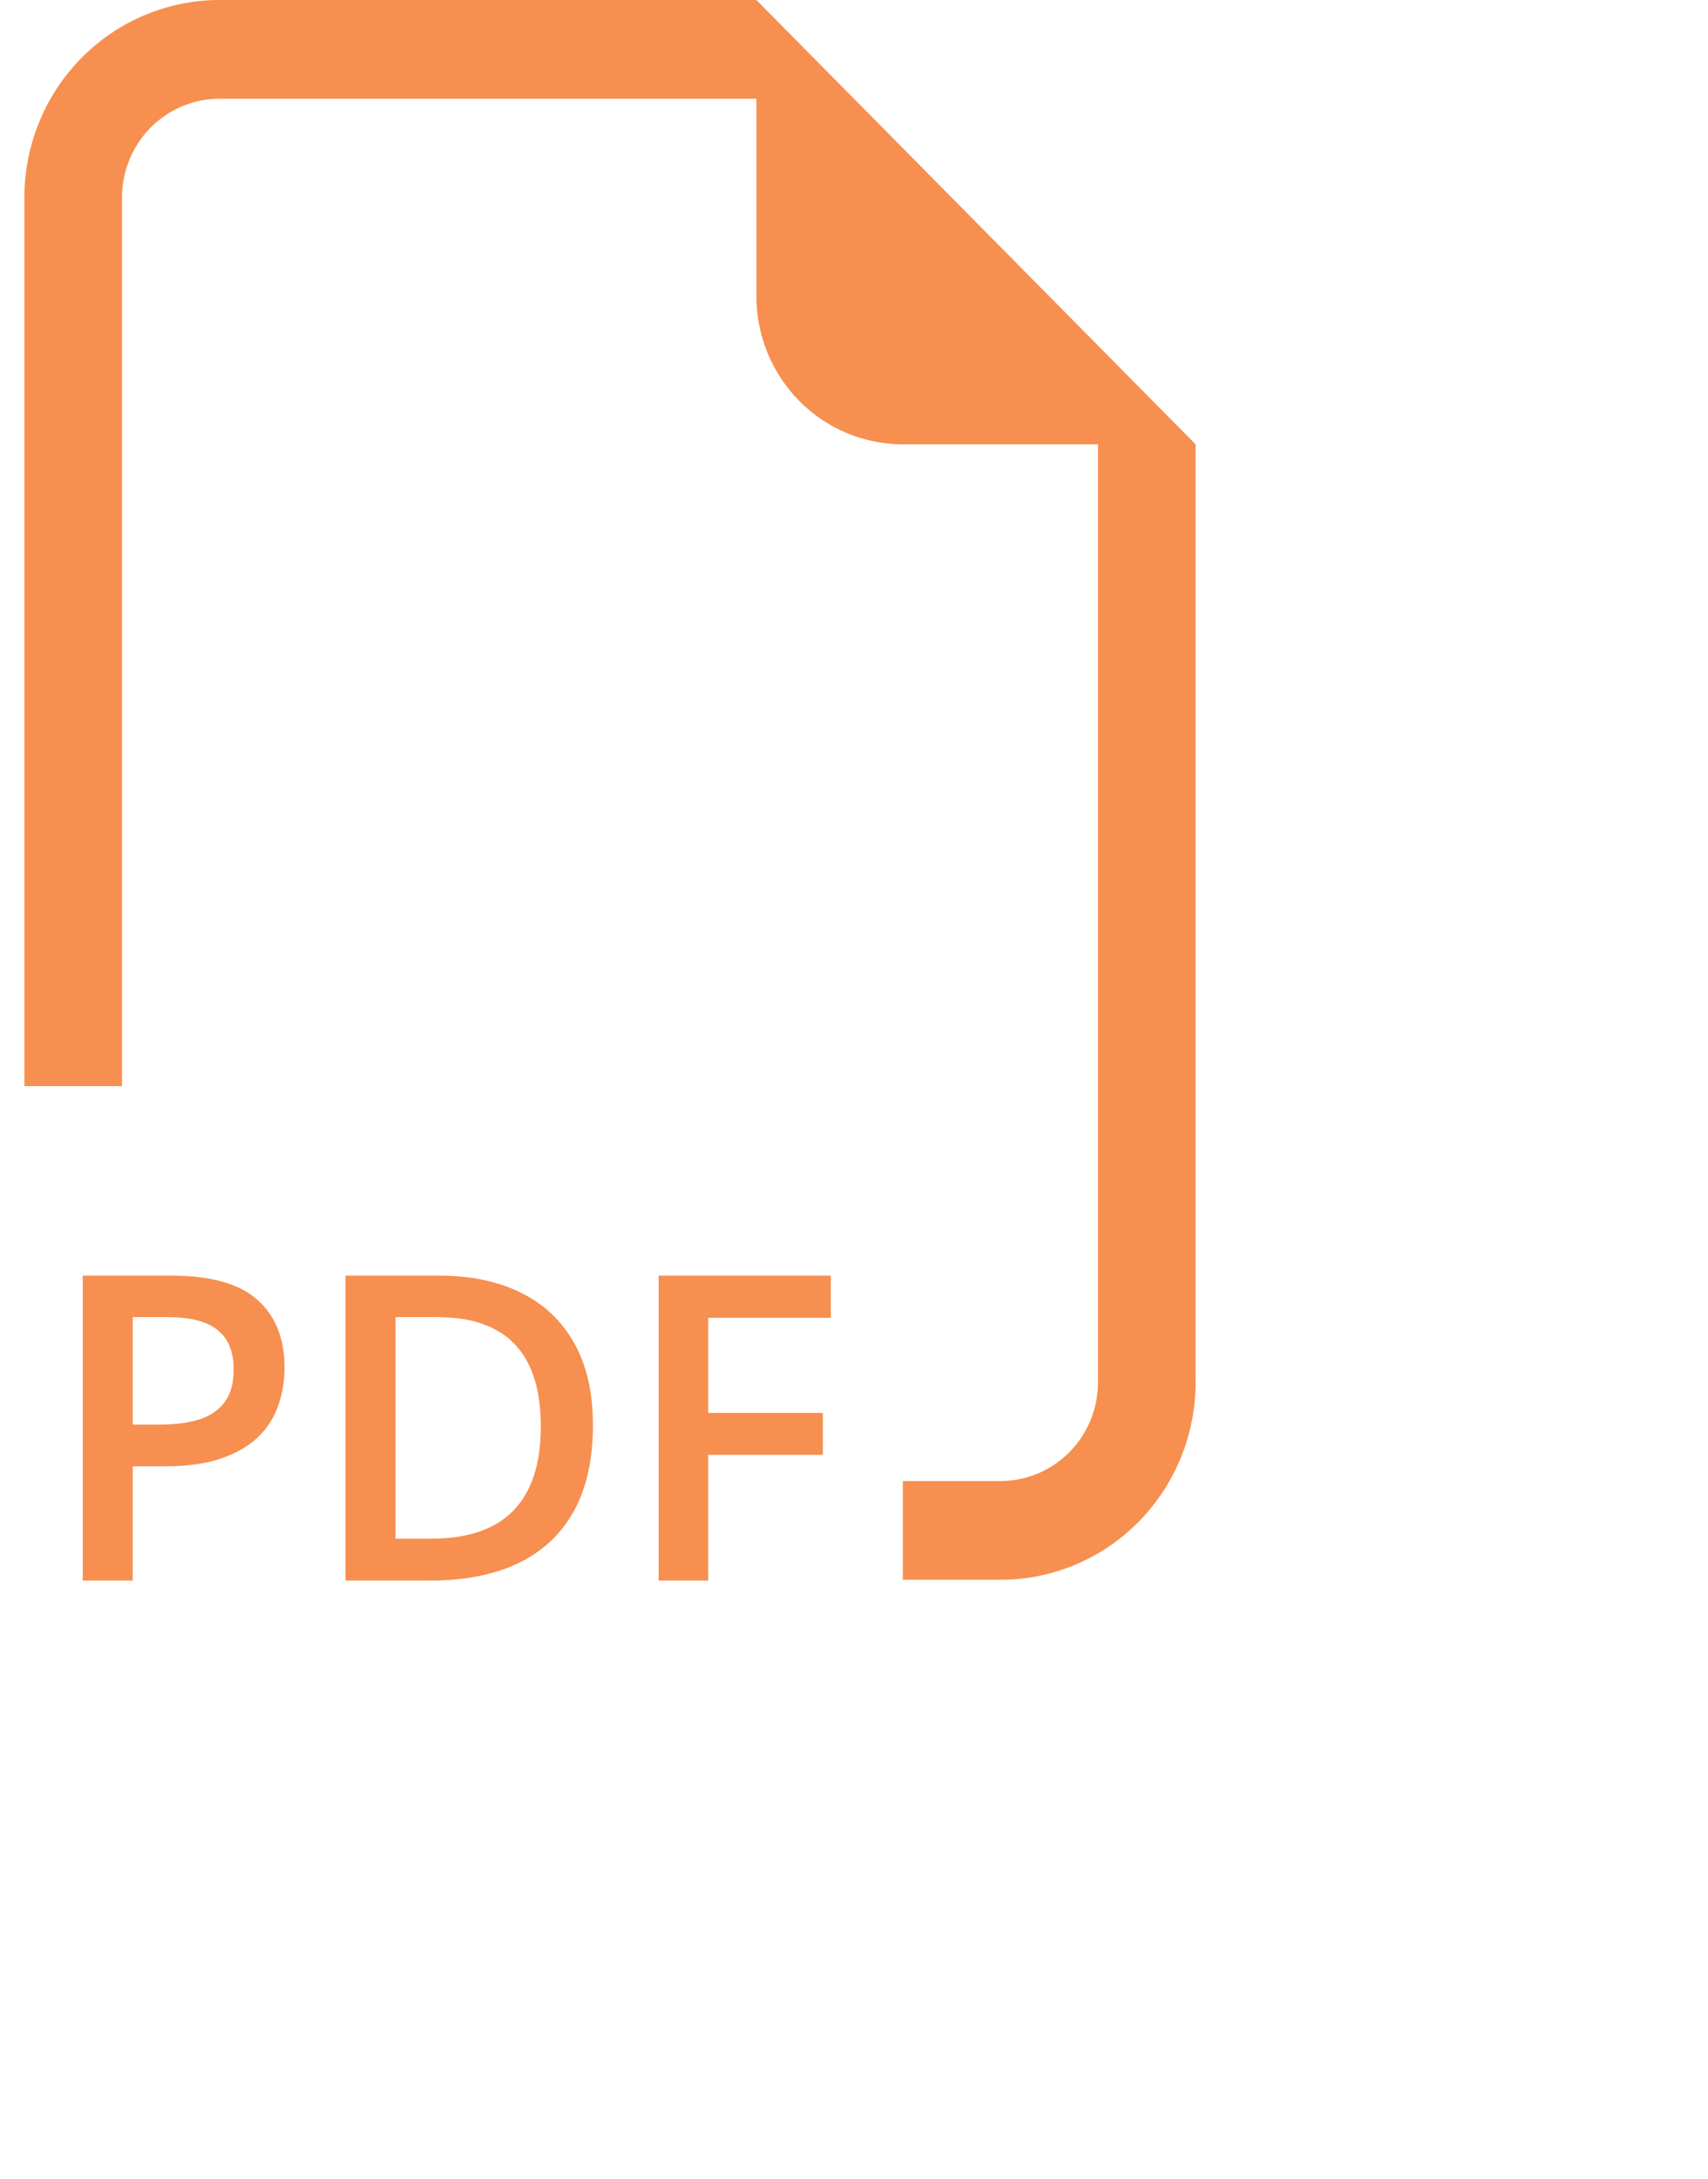 <svg viewBox="0 0 40 51" fill="none" xmlns="http://www.w3.org/2000/svg">
<path fill-rule="evenodd" clip-rule="evenodd" d="M28 10.401V32.359C28 33.585 27.518 34.761 26.661 35.628C25.804 36.495 24.641 36.981 23.428 36.981H21.143V34.67H23.428C24.035 34.67 24.616 34.427 25.045 33.993C25.473 33.56 25.714 32.972 25.714 32.359V10.401H21.143C20.233 10.401 19.361 10.036 18.718 9.386C18.075 8.735 17.714 7.854 17.714 6.934V2.311H5.143C4.537 2.311 3.955 2.555 3.526 2.988C3.098 3.422 2.857 4.01 2.857 4.623V25.425H0.571V4.623C0.571 3.397 1.053 2.221 1.91 1.354C2.768 0.487 3.93 0 5.143 0L17.714 0L28 10.401Z" fill="#F78F50"/>
<path d="M4.013 29.861C4.934 29.861 5.606 30.05 6.029 30.428C6.452 30.805 6.664 31.334 6.664 32.015C6.664 32.324 6.615 32.618 6.518 32.898C6.423 33.175 6.267 33.421 6.049 33.636C5.831 33.847 5.543 34.015 5.185 34.139C4.83 34.262 4.392 34.324 3.871 34.324H3.109V37H1.938V29.861H4.013ZM3.935 30.833H3.109V33.348H3.749C4.117 33.348 4.429 33.305 4.687 33.221C4.944 33.133 5.139 32.995 5.272 32.806C5.406 32.617 5.473 32.368 5.473 32.059C5.473 31.645 5.347 31.338 5.097 31.136C4.849 30.934 4.462 30.833 3.935 30.833ZM13.886 33.362C13.886 34.166 13.736 34.839 13.437 35.379C13.137 35.916 12.703 36.321 12.133 36.595C11.563 36.865 10.876 37 10.072 37H8.09V29.861H10.287C11.026 29.861 11.664 29.995 12.201 30.262C12.738 30.525 13.153 30.918 13.446 31.439C13.739 31.956 13.886 32.597 13.886 33.362ZM12.665 33.397C12.665 32.81 12.572 32.329 12.387 31.951C12.204 31.574 11.934 31.294 11.576 31.111C11.221 30.926 10.784 30.833 10.263 30.833H9.262V36.019H10.092C10.954 36.019 11.599 35.799 12.025 35.359C12.452 34.92 12.665 34.266 12.665 33.397ZM16.586 37H15.424V29.861H19.457V30.848H16.586V33.074H19.271V34.056H16.586V37Z" fill="#F78F50"/>
</svg>
